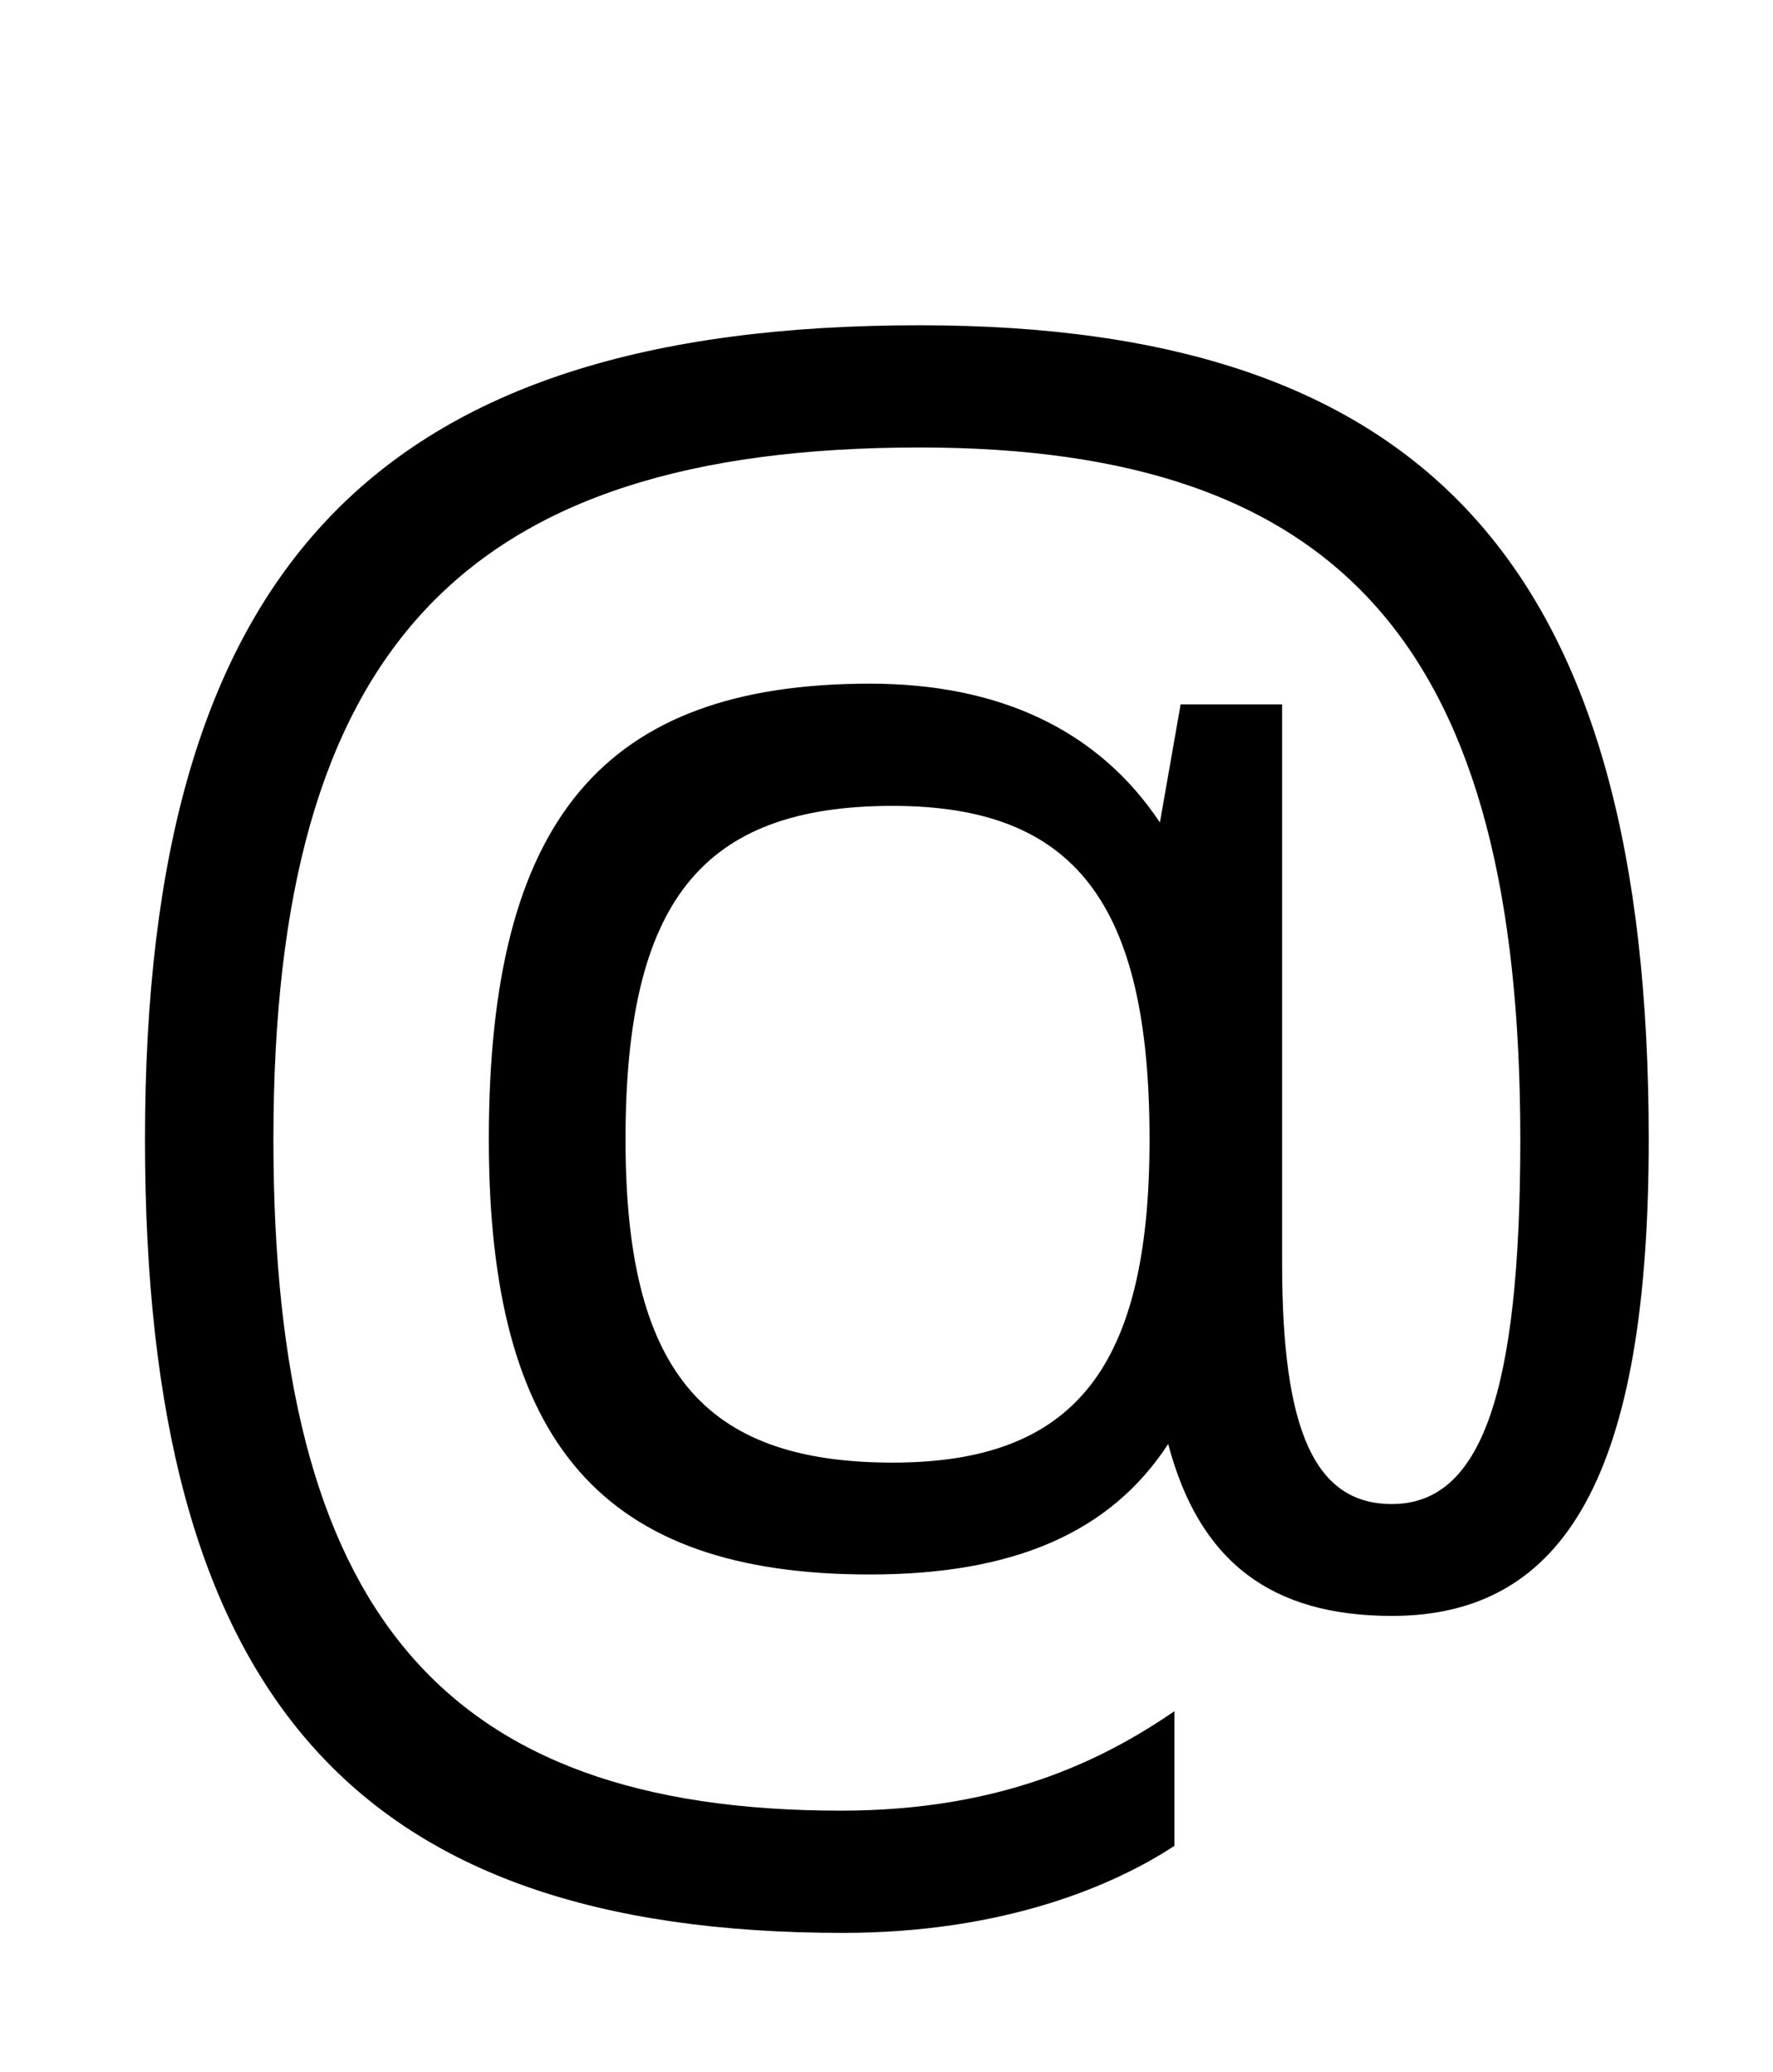 <?xml version="1.0" standalone="no"?>
<!DOCTYPE svg PUBLIC "-//W3C//DTD SVG 1.1//EN" "http://www.w3.org/Graphics/SVG/1.1/DTD/svg11.dtd" >
<svg xmlns="http://www.w3.org/2000/svg" xmlns:xlink="http://www.w3.org/1999/xlink" version="1.1" viewBox="-10 0 856 1000">
  <g transform="matrix(1 0 0 -1 0 800)">
   <path fill="currentColor"
d="M609 460v-270c0 -81 16 -116 53 -116c43 0 62 53 62 176c0 236 -85 334 -290 334c-221 0 -312 -98 -312 -334c0 -227 81 -324 274 -324c77 0 126 24 161 48v-65c-29 -19 -82 -42 -160 -42c-236 0 -337 115 -337 383c0 276 112 393 374 393c246 0 352 -118 352 -393
c0 -161 -40 -230 -124 -230c-58 0 -93 26 -108 83c-28 -43 -75 -63 -144 -63c-129 0 -184 63 -184 210c0 154 55 220 184 220c62 0 110 -22 140 -67l10 57h49zM421 94c88 0 124 46 124 156c0 114 -36 161 -124 161c-92 0 -129 -46 -129 -161c0 -111 37 -156 129 -156z" />
  </g>

</svg>
